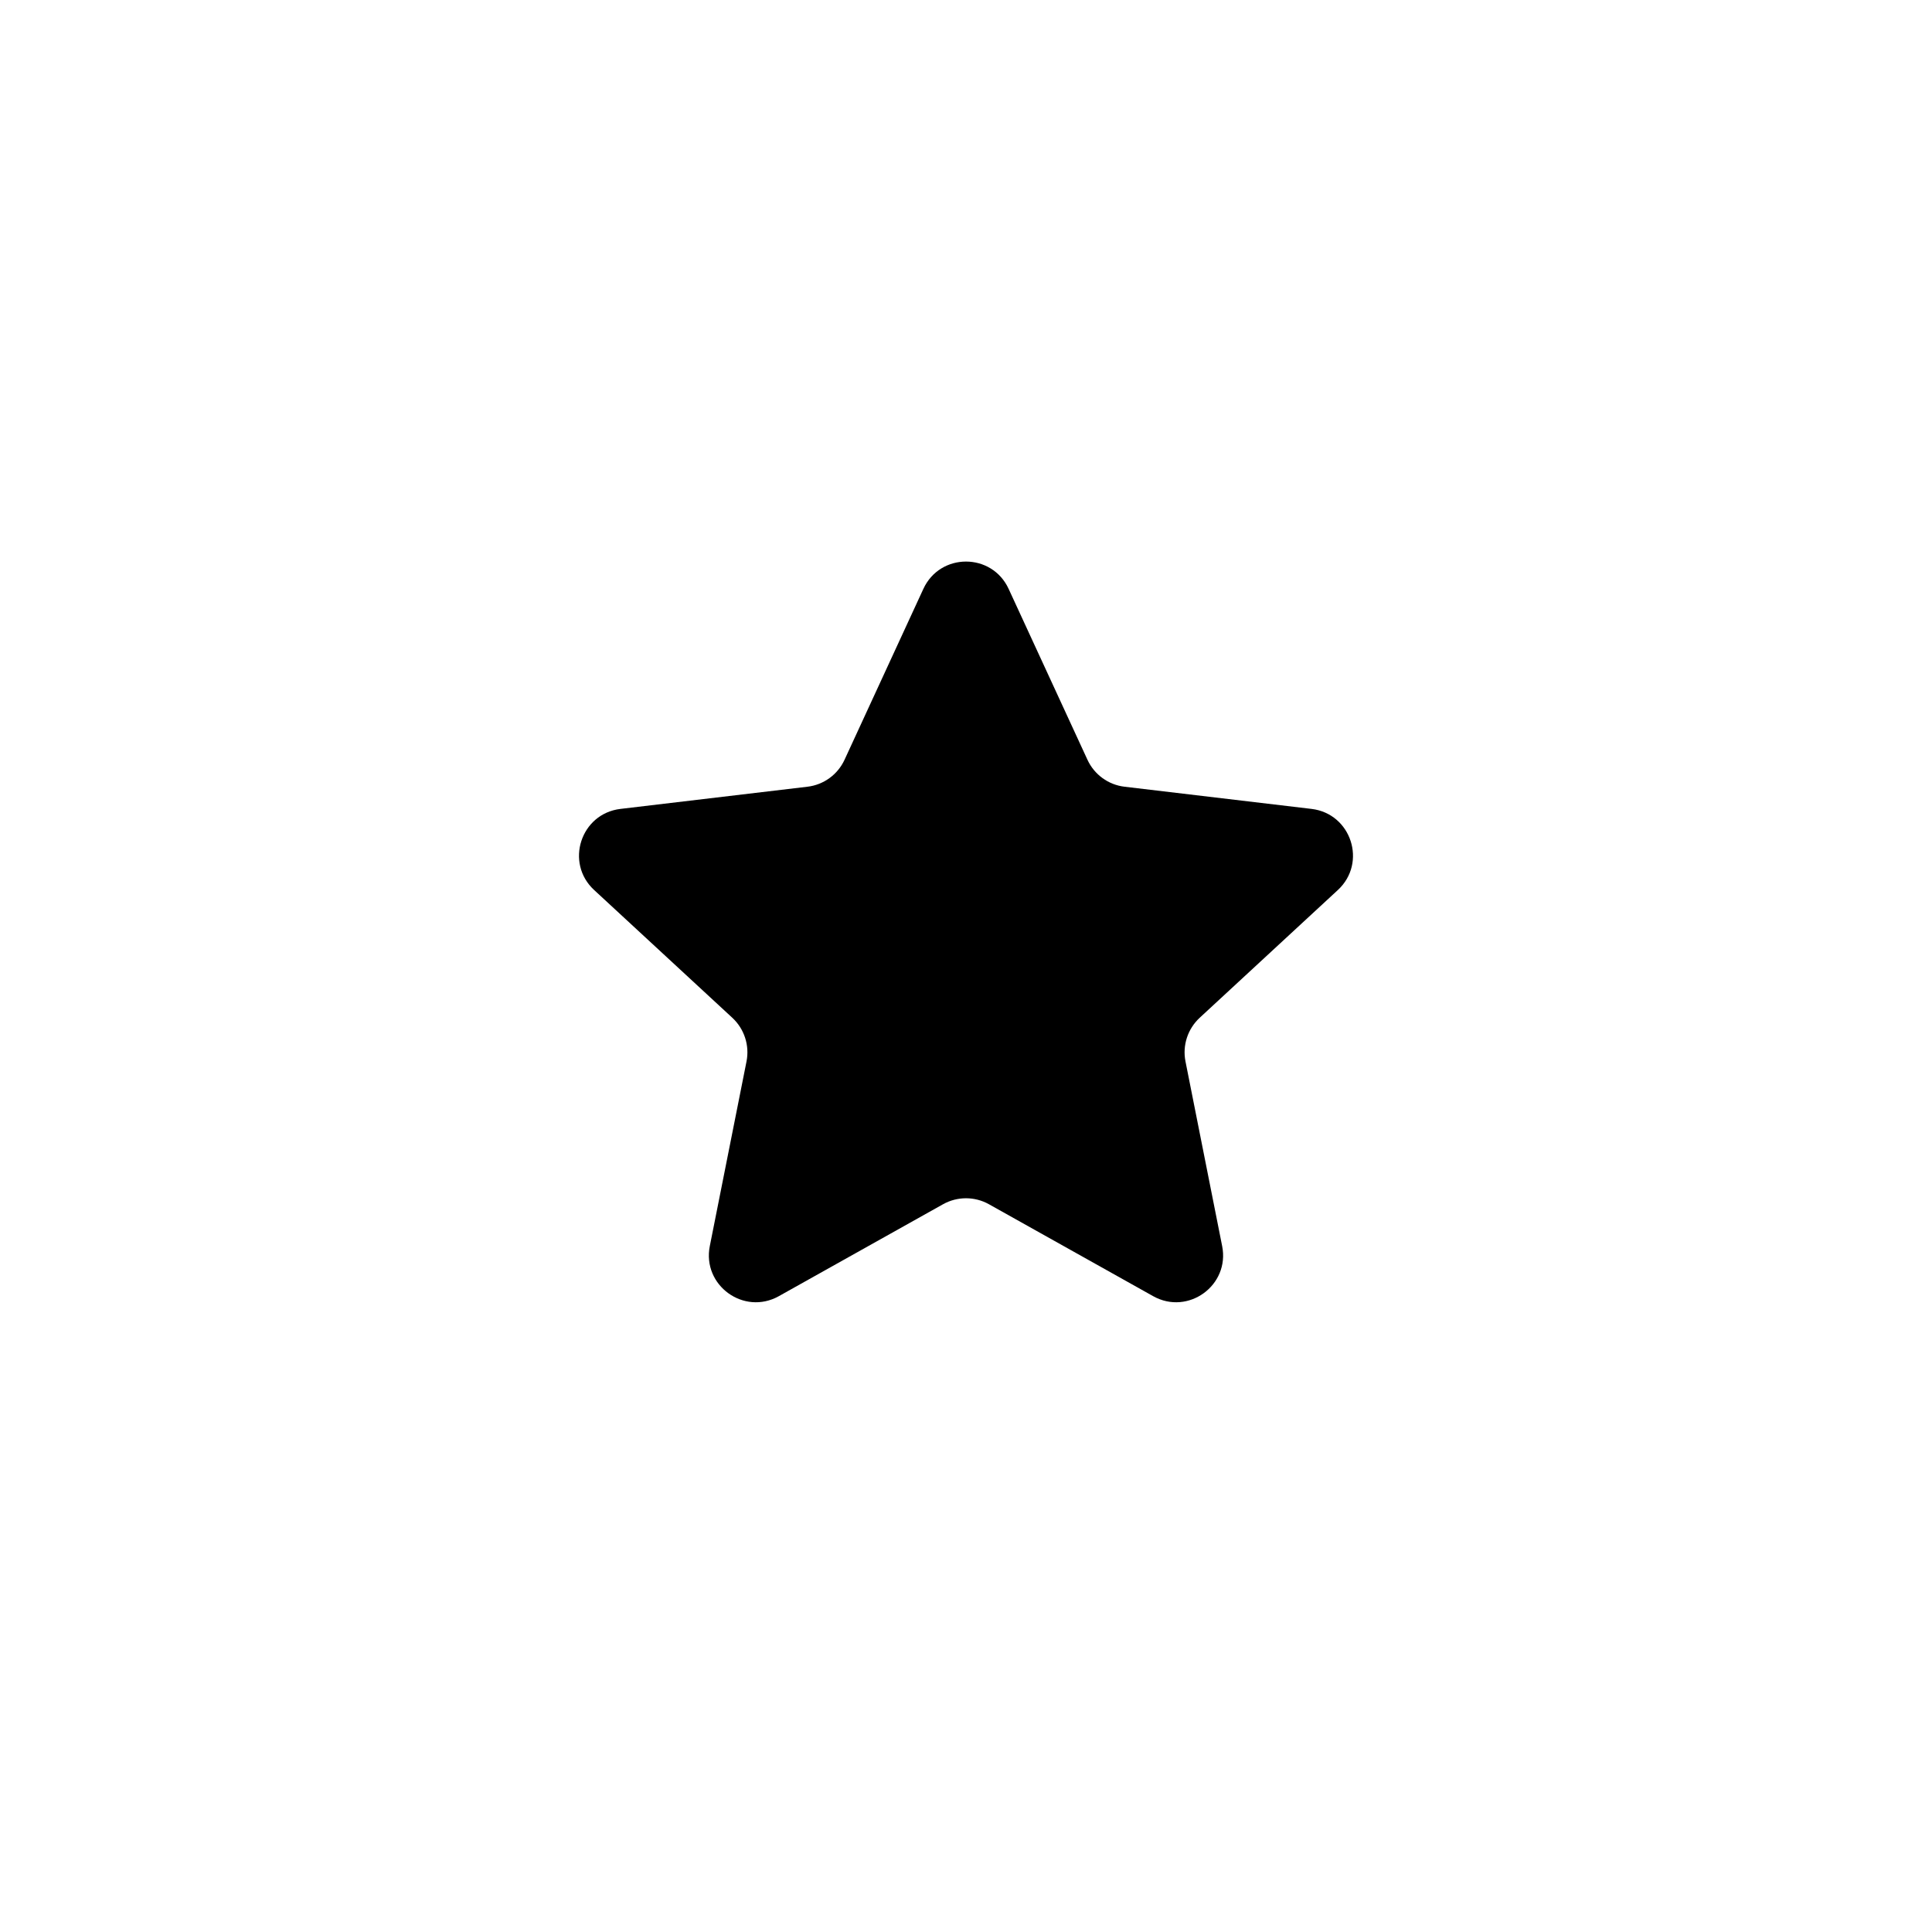 <svg width="48" height="48" viewBox="0 0 48 48" fill="none" xmlns="http://www.w3.org/2000/svg">
<path d="M22.941 14.63C23.358 13.726 24.642 13.726 25.059 14.63L27.018 18.877C27.188 19.245 27.537 19.499 27.94 19.546L32.584 20.097C33.572 20.214 33.97 21.436 33.239 22.112L29.805 25.287C29.508 25.563 29.374 25.973 29.453 26.371L30.364 30.958C30.559 31.934 29.519 32.689 28.65 32.203L24.57 29.919C24.216 29.721 23.784 29.721 23.43 29.919L19.35 32.203C18.481 32.689 17.441 31.934 17.635 30.958L18.547 26.371C18.626 25.973 18.492 25.563 18.195 25.287L14.761 22.112C14.03 21.436 14.427 20.214 15.416 20.097L20.06 19.546C20.463 19.499 20.812 19.245 20.982 18.877L22.941 14.63Z" fill="currentColor"/>
</svg>
